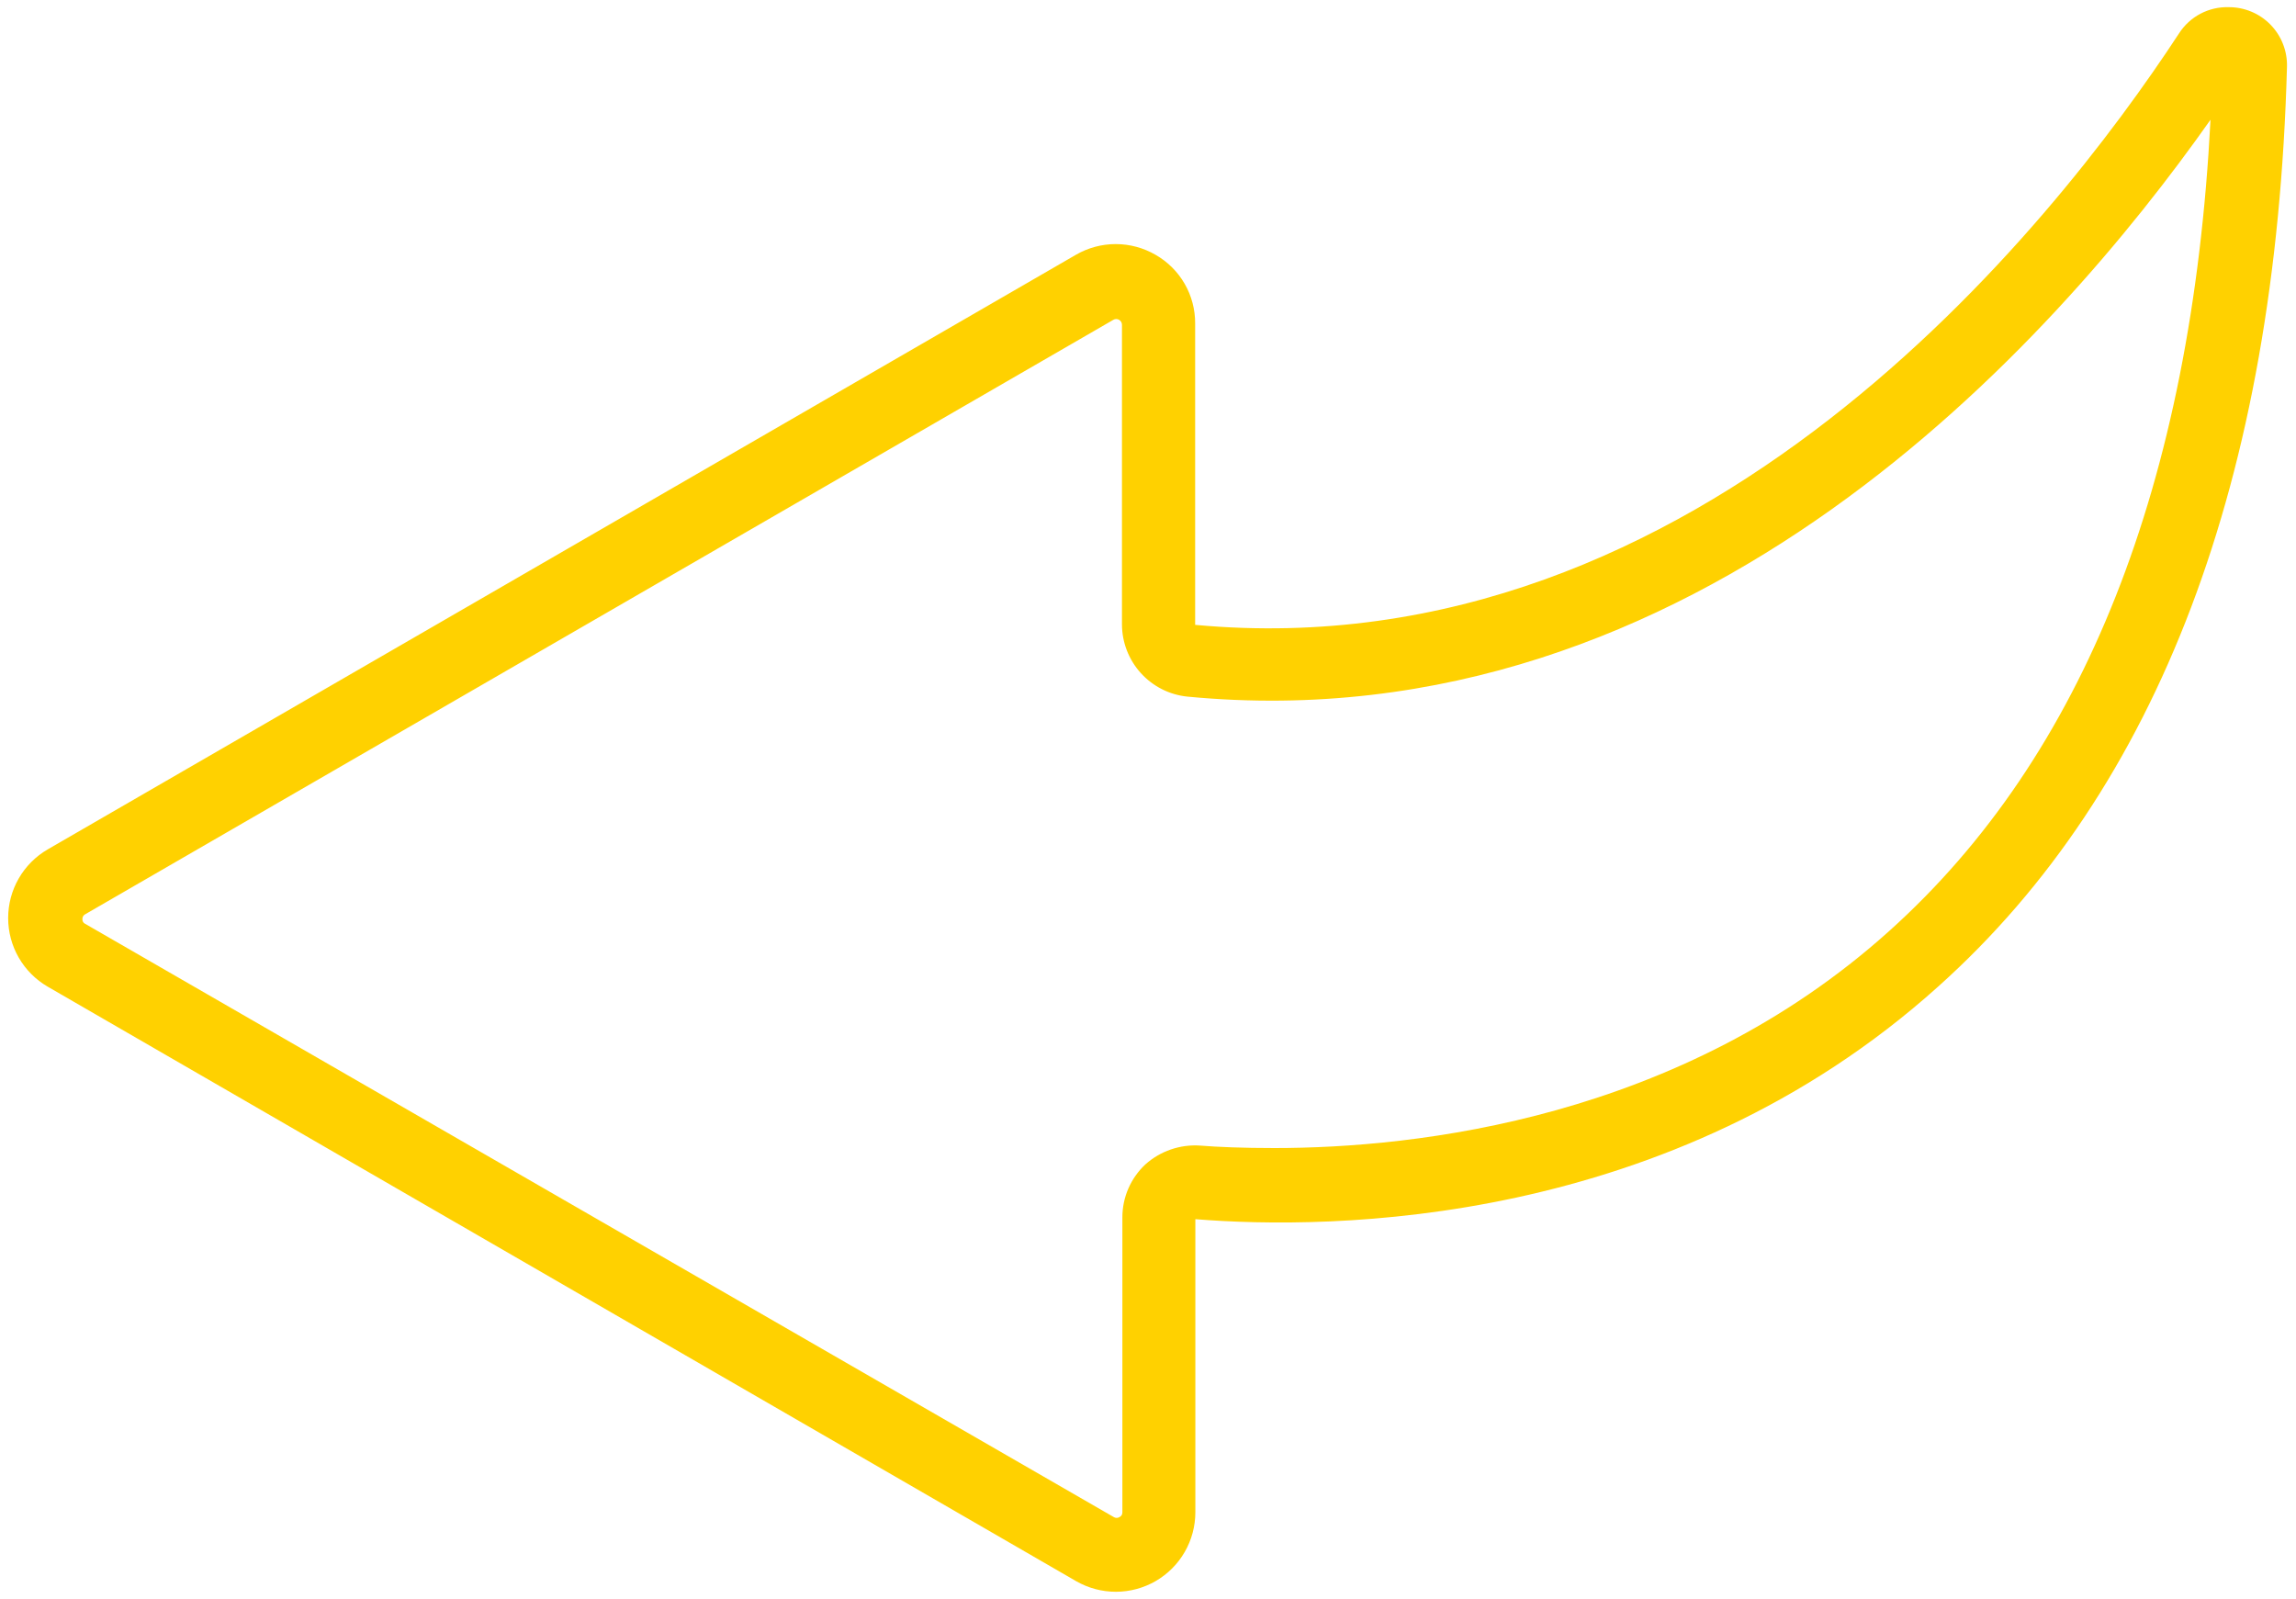 <svg width="112" height="78" viewBox="0 0 112 78" fill="none" xmlns="http://www.w3.org/2000/svg">
<path d="M108.72 0.35C109.099 0.349 109.474 0.423 109.823 0.569C110.172 0.715 110.488 0.929 110.753 1.2C111.018 1.47 111.226 1.791 111.364 2.143C111.503 2.495 111.57 2.872 111.56 3.25C111.02 23.39 105.3 38.48 94.56 48.11C81.46 59.9 64.9 60 58.31 59.47V73.77C58.309 74.45 58.13 75.117 57.79 75.705C57.45 76.294 56.961 76.783 56.373 77.123C55.784 77.463 55.117 77.643 54.437 77.644C53.758 77.645 53.09 77.468 52.5 77.13L2.33 48.13C1.743 47.79 1.255 47.302 0.916 46.714C0.576 46.126 0.398 45.459 0.398 44.78C0.398 44.101 0.576 43.434 0.916 42.846C1.255 42.258 1.743 41.77 2.33 41.43L52.48 12.43C53.071 12.087 53.742 11.906 54.425 11.906C55.108 11.906 55.779 12.087 56.37 12.43C56.96 12.767 57.45 13.255 57.789 13.844C58.128 14.432 58.304 15.101 58.3 15.78V30.48C82.97 32.78 100.12 11.06 106.3 1.62C106.56 1.218 106.919 0.89 107.343 0.667C107.767 0.445 108.242 0.335 108.72 0.35ZM62.16 56C69.08 56 81.96 54.59 92.16 45.41C101.64 36.9 106.91 23.59 107.83 5.84C100.23 16.63 82.76 36.36 57.92 33.98C57.047 33.891 56.239 33.482 55.65 32.832C55.061 32.182 54.733 31.337 54.73 30.46V15.84C54.73 15.791 54.717 15.743 54.692 15.701C54.667 15.659 54.632 15.624 54.589 15.599C54.547 15.575 54.498 15.562 54.45 15.562C54.401 15.563 54.352 15.575 54.31 15.6L4.15 44.6C4.109 44.622 4.075 44.656 4.052 44.696C4.029 44.737 4.018 44.783 4.02 44.83C4.016 44.877 4.026 44.924 4.049 44.965C4.072 45.007 4.107 45.04 4.15 45.06L54.33 74C54.372 74.027 54.421 74.041 54.47 74.041C54.52 74.041 54.568 74.027 54.61 74C54.654 73.98 54.691 73.948 54.715 73.906C54.74 73.865 54.752 73.818 54.75 73.77V59.38C54.75 58.896 54.849 58.417 55.042 57.974C55.235 57.53 55.517 57.13 55.87 56.8C56.231 56.476 56.653 56.228 57.112 56.07C57.571 55.912 58.056 55.847 58.54 55.88C59.4 55.95 60.64 56 62.16 56Z" fill="#FFD100"/>
</svg>
